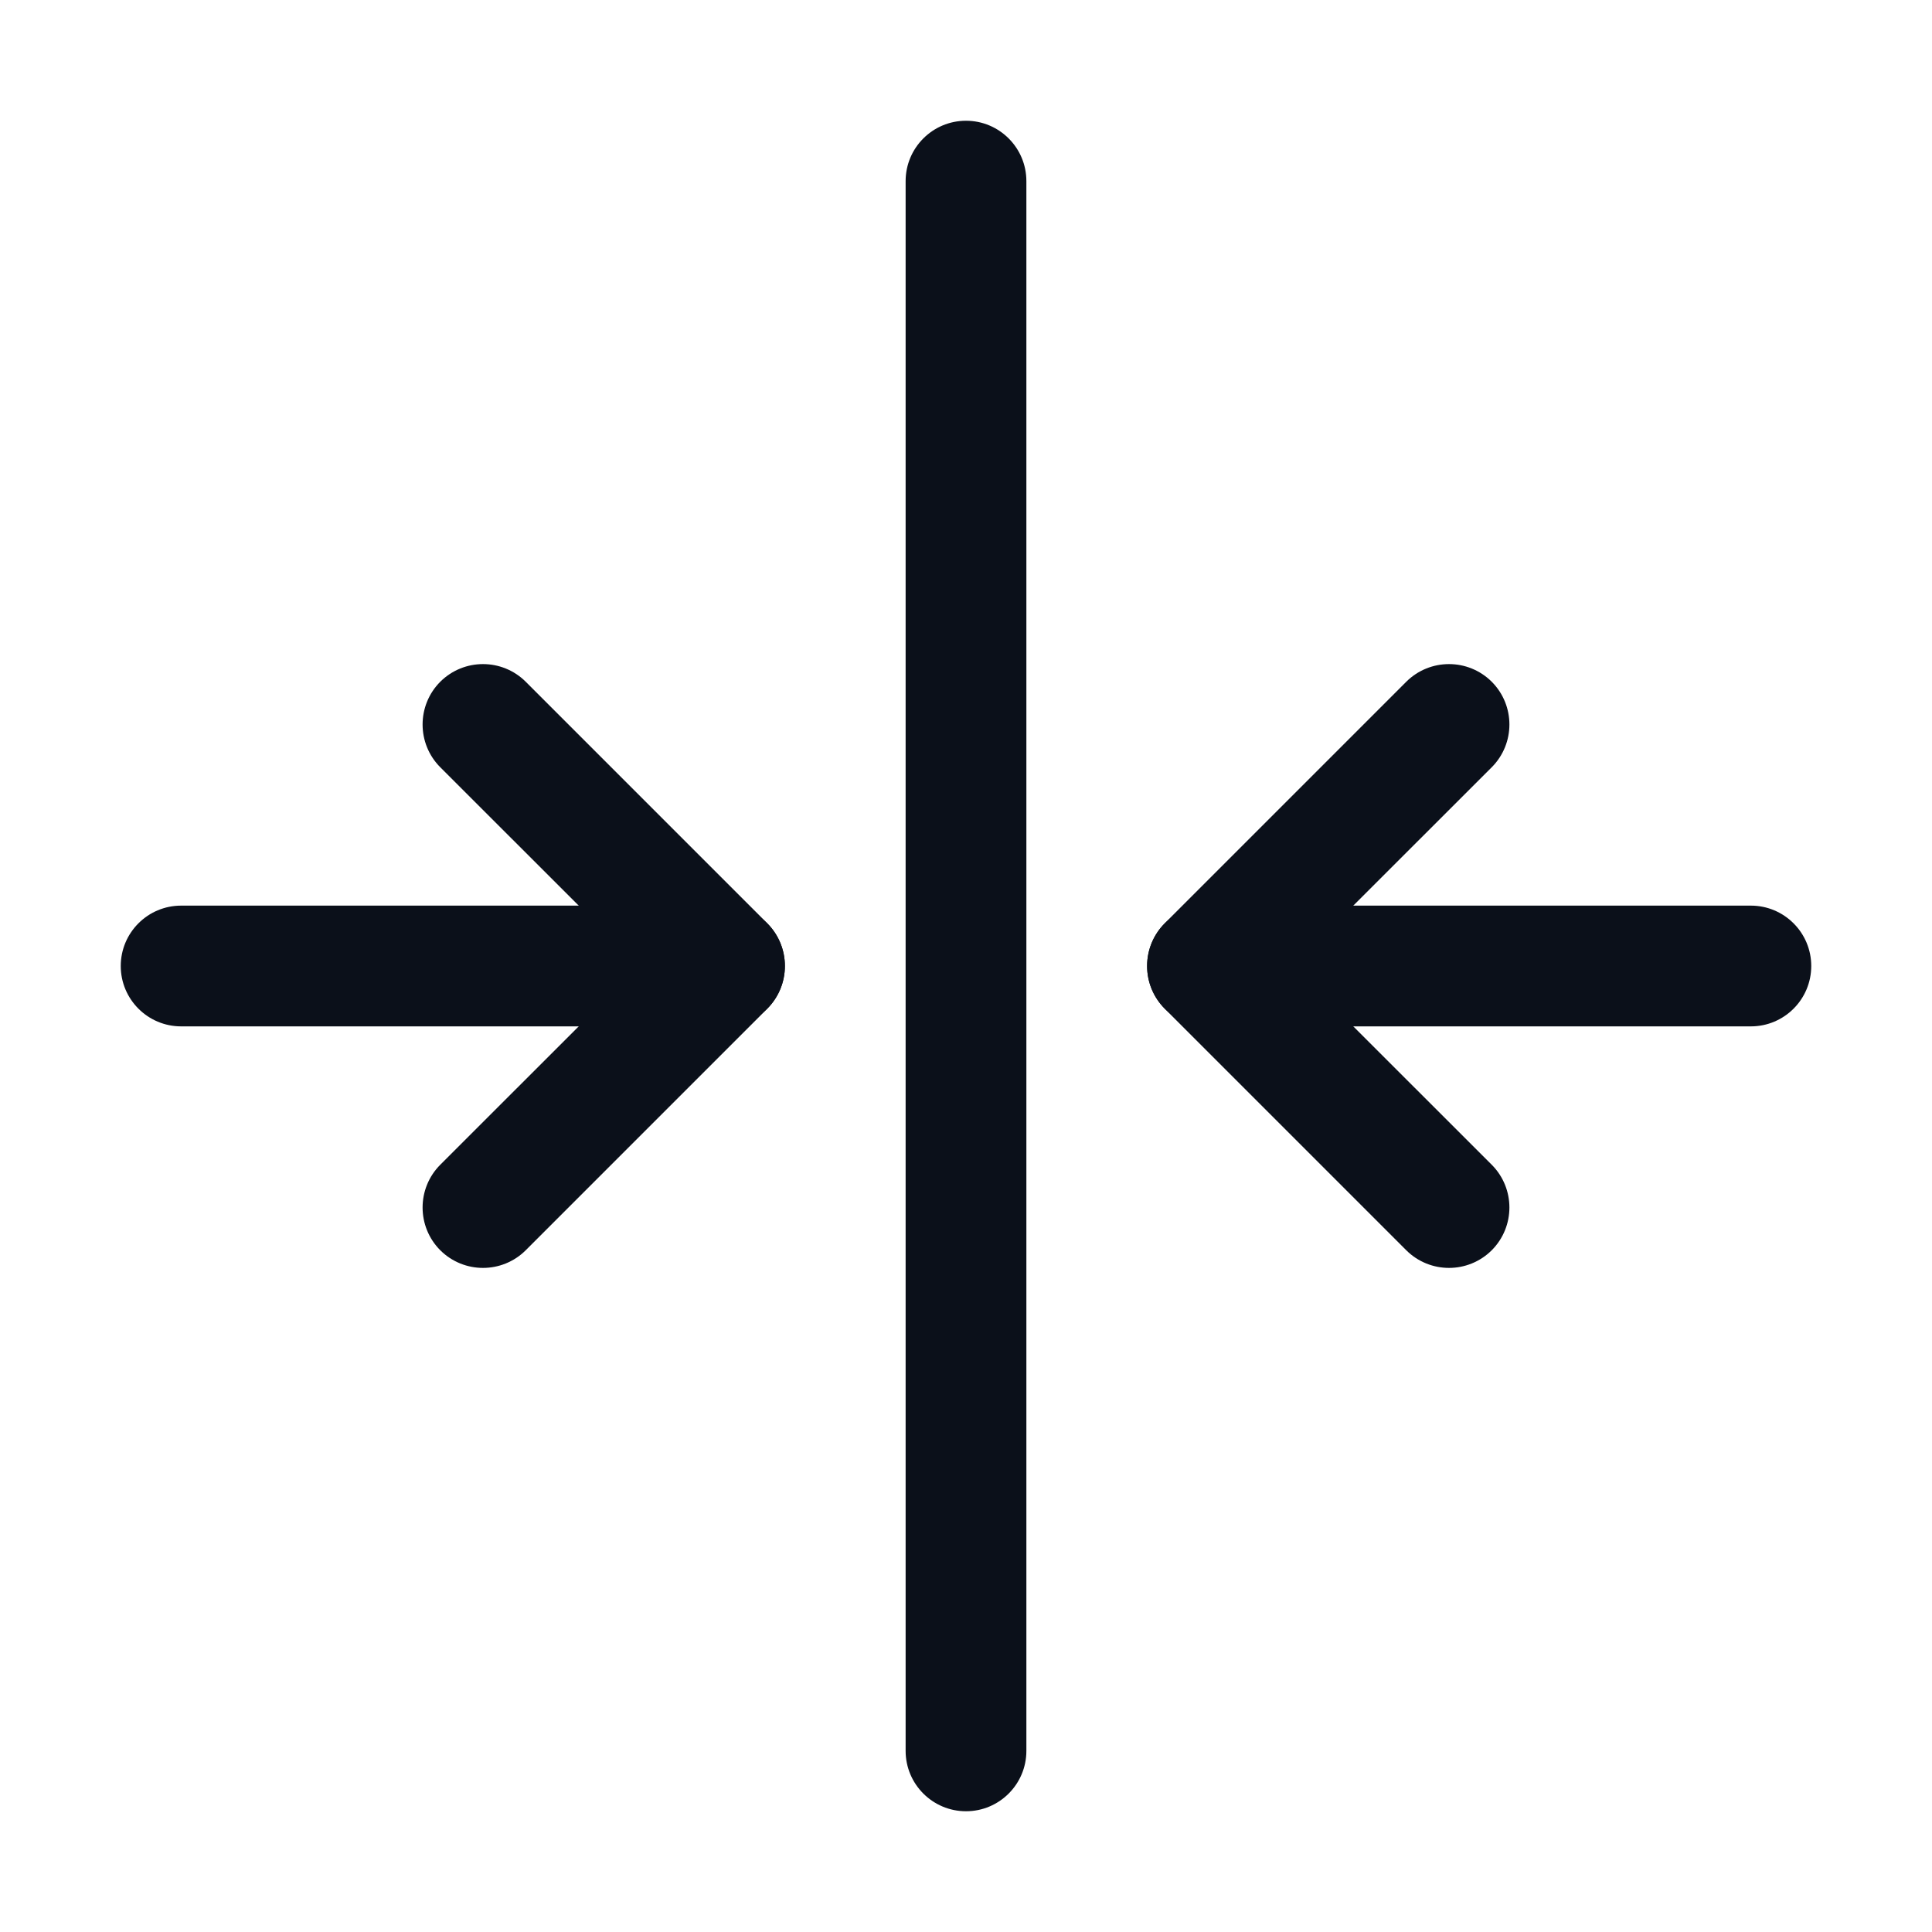 <svg width="16" height="16" viewBox="0 0 16 16" fill="none" xmlns="http://www.w3.org/2000/svg">
<path fill-rule="evenodd" clip-rule="evenodd" d="M1 8C1 7.724 1.224 7.5 1.5 7.5L6 7.5C6.276 7.5 6.5 7.724 6.5 8C6.5 8.276 6.276 8.5 6 8.5L1.5 8.5C1.224 8.5 1 8.276 1 8Z" fill="#0B101A"/>
<path fill-rule="evenodd" clip-rule="evenodd" d="M3.646 5.646C3.842 5.451 4.158 5.451 4.354 5.646L6.354 7.646C6.549 7.842 6.549 8.158 6.354 8.354L4.354 10.354C4.158 10.549 3.842 10.549 3.646 10.354C3.451 10.158 3.451 9.842 3.646 9.646L5.293 8L3.646 6.354C3.451 6.158 3.451 5.842 3.646 5.646Z" fill="#0B101A"/>
<path fill-rule="evenodd" clip-rule="evenodd" d="M15 8C15 7.724 14.776 7.5 14.5 7.5L10 7.5C9.724 7.5 9.5 7.724 9.5 8C9.5 8.276 9.724 8.5 10 8.5L14.5 8.5C14.776 8.5 15 8.276 15 8Z" fill="#0B101A"/>
<path fill-rule="evenodd" clip-rule="evenodd" d="M12.354 5.646C12.158 5.451 11.842 5.451 11.646 5.646L9.646 7.646C9.451 7.842 9.451 8.158 9.646 8.354L11.646 10.354C11.842 10.549 12.158 10.549 12.354 10.354C12.549 10.158 12.549 9.842 12.354 9.646L10.707 8L12.354 6.354C12.549 6.158 12.549 5.842 12.354 5.646Z" fill="#0B101A"/>
<path fill-rule="evenodd" clip-rule="evenodd" d="M8 15C7.724 15 7.5 14.776 7.5 14.5V1.5C7.5 1.224 7.724 1 8 1C8.276 1 8.5 1.224 8.5 1.5V14.5C8.5 14.776 8.276 15 8 15Z" fill="#0B101A"/>
</svg>
